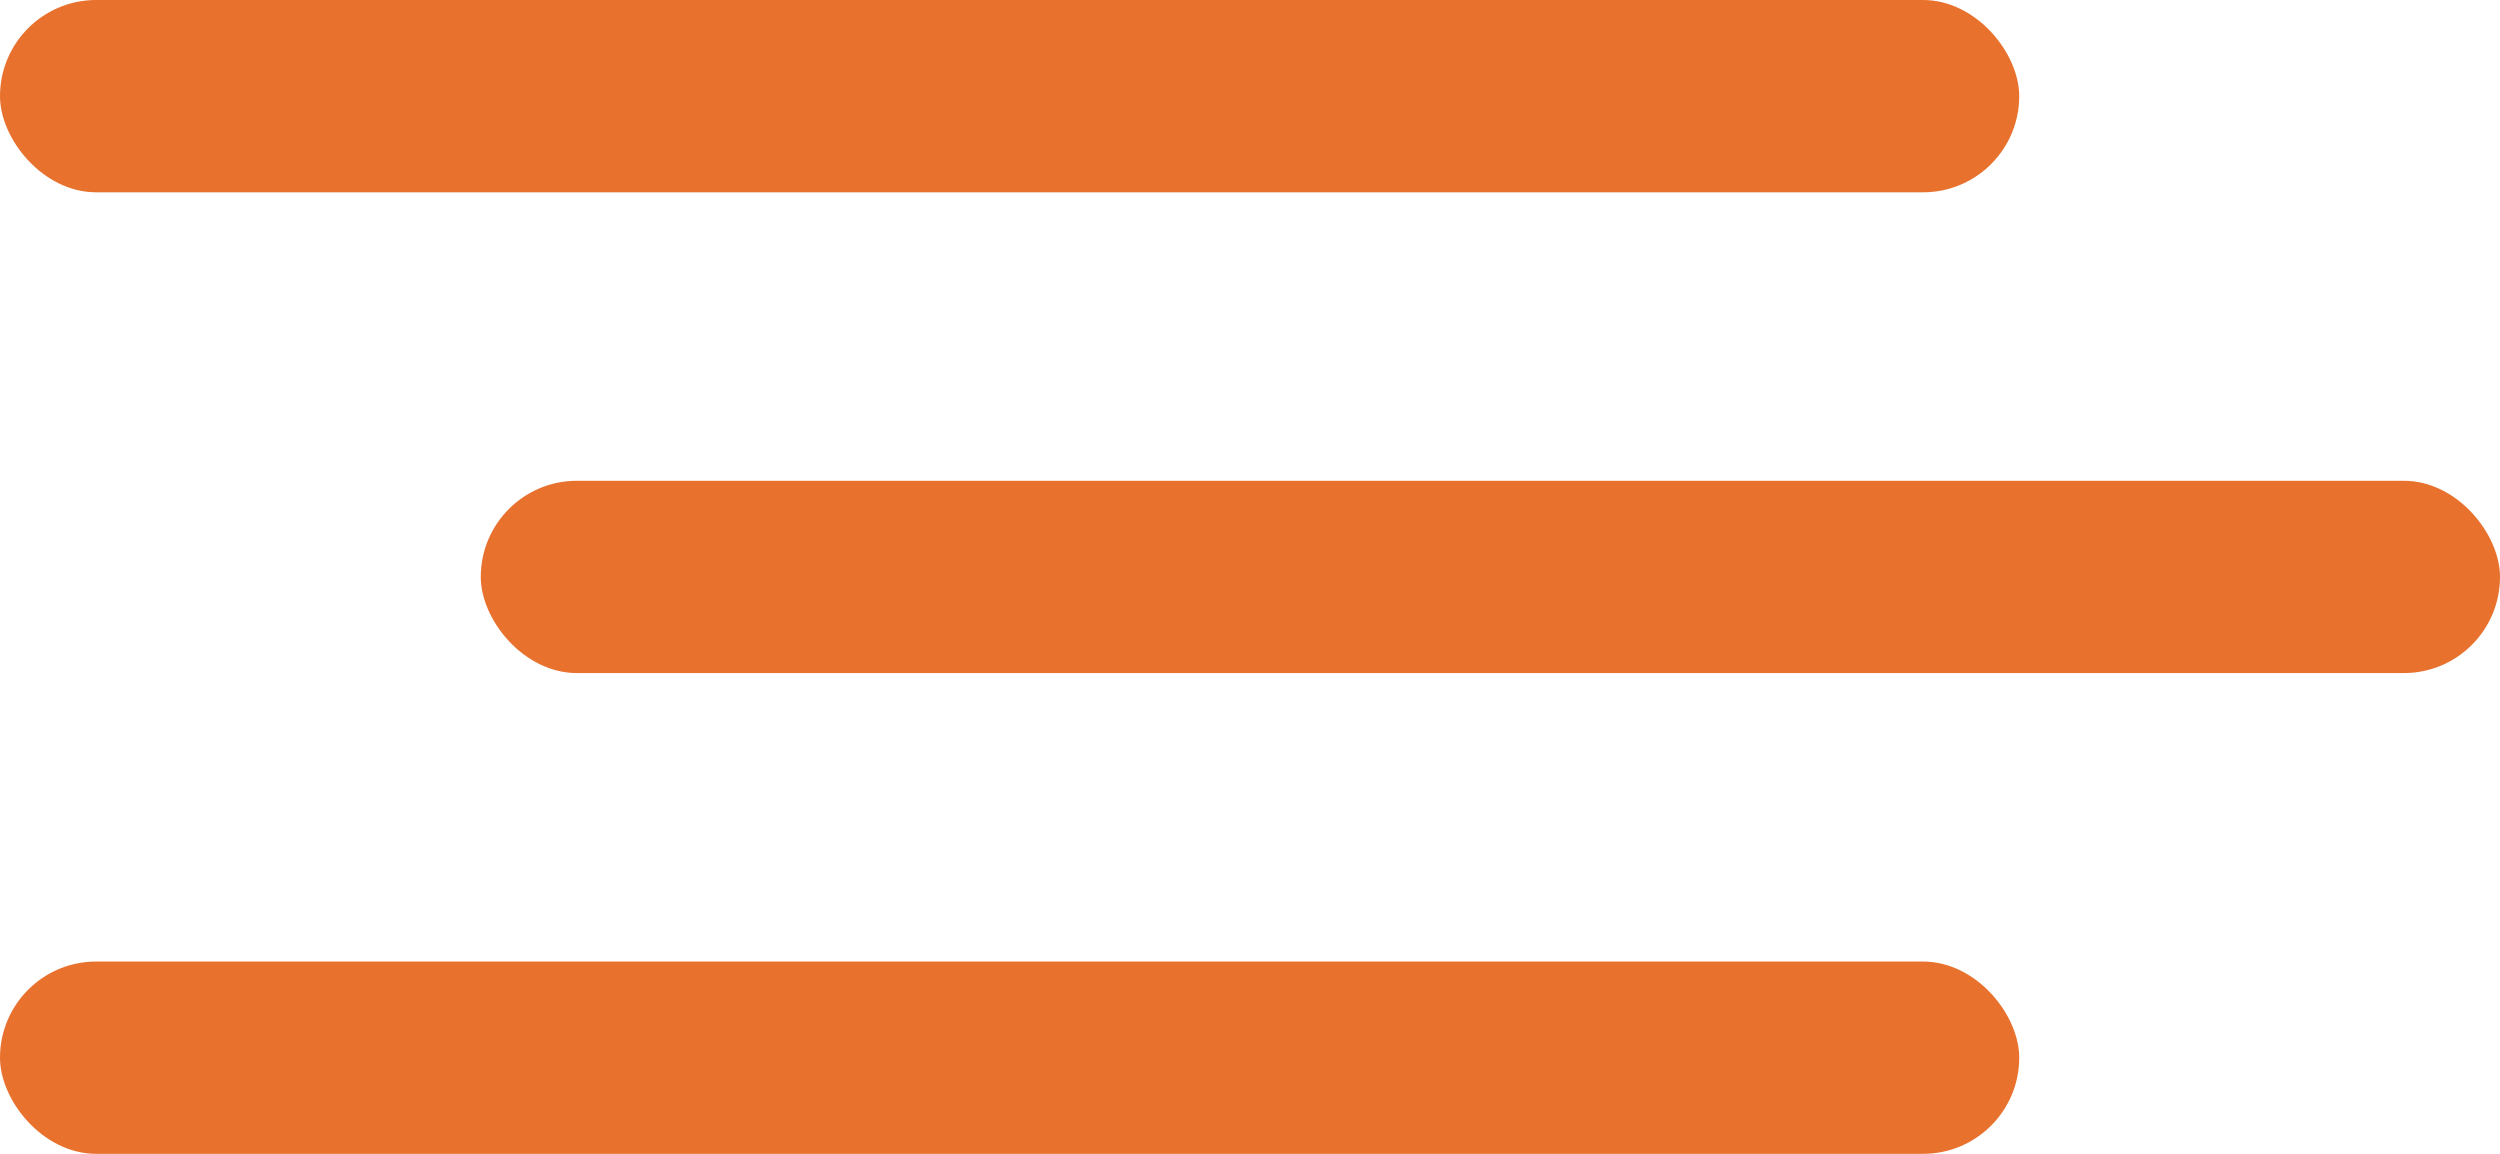 <svg width="26" height="12" viewBox="0 0 26 12" fill="none" xmlns="http://www.w3.org/2000/svg">
<rect width="21" height="2" rx="1" fill="#E8712D"/>
<rect x="5" y="5" width="21" height="2" rx="1" fill="#E8712D"/>
<rect y="10" width="21" height="2" rx="1" fill="#E8712D"/>
</svg>
